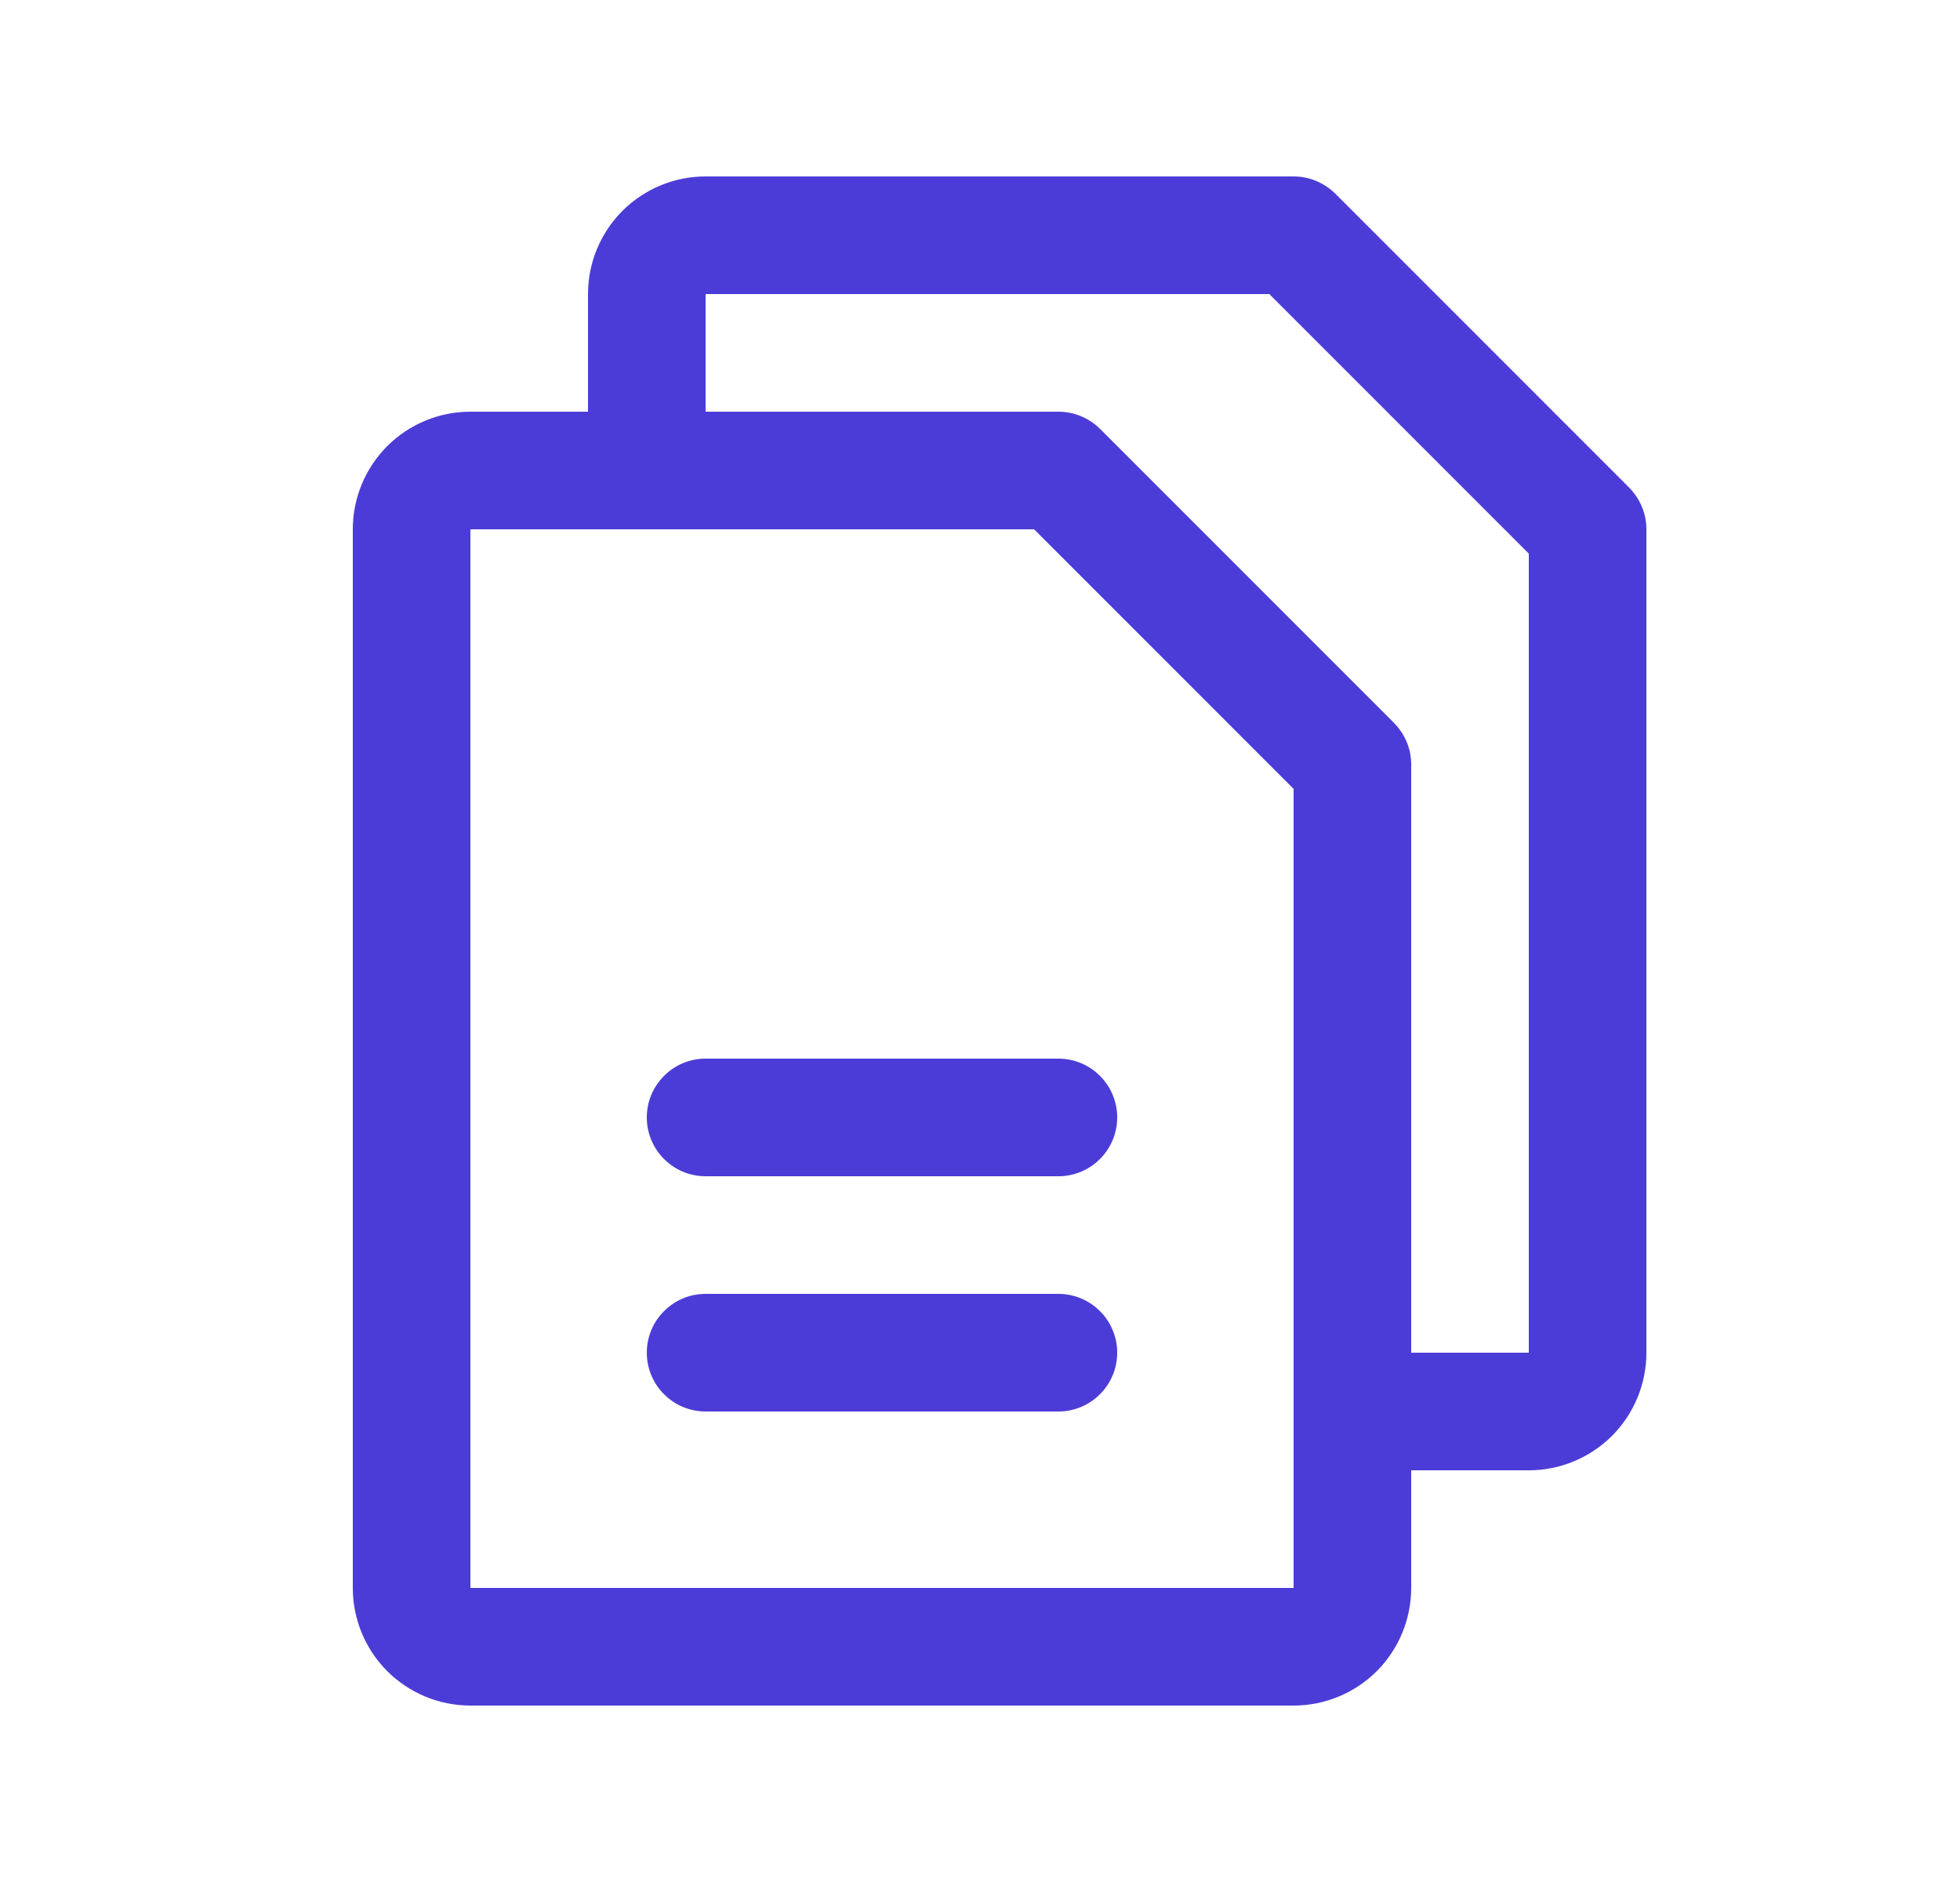 <svg width="25" height="24" viewBox="0 0 25 24" fill="none" xmlns="http://www.w3.org/2000/svg">
<g id="Files">
<path id="Vector" d="M20.781 6.219L17.031 2.469C16.961 2.4 16.878 2.345 16.787 2.307C16.696 2.269 16.599 2.25 16.5 2.25H9C8.602 2.25 8.221 2.408 7.939 2.689C7.658 2.971 7.5 3.352 7.5 3.75V5.25H6C5.602 5.25 5.221 5.408 4.939 5.689C4.658 5.971 4.5 6.352 4.5 6.75V20.25C4.5 20.648 4.658 21.029 4.939 21.311C5.221 21.592 5.602 21.75 6 21.75H16.5C16.898 21.75 17.279 21.592 17.561 21.311C17.842 21.029 18 20.648 18 20.25V18.75H19.5C19.898 18.75 20.279 18.592 20.561 18.311C20.842 18.029 21 17.648 21 17.25V6.75C21 6.651 20.981 6.554 20.943 6.463C20.905 6.372 20.85 6.289 20.781 6.219ZM16.5 20.25H6V6.75H13.19L16.5 10.06V17.985C16.5 17.991 16.5 17.995 16.5 18C16.5 18.005 16.5 18.009 16.5 18.015V20.25ZM19.5 17.25H18V9.75C18 9.651 17.981 9.554 17.943 9.463C17.905 9.372 17.85 9.289 17.781 9.219L14.031 5.469C13.961 5.4 13.878 5.345 13.787 5.307C13.696 5.269 13.598 5.25 13.5 5.25H9V3.75H16.19L19.5 7.06V17.25ZM14.25 14.25C14.25 14.449 14.171 14.64 14.03 14.78C13.89 14.921 13.699 15 13.5 15H9C8.801 15 8.61 14.921 8.47 14.78C8.329 14.64 8.25 14.449 8.25 14.25C8.25 14.051 8.329 13.86 8.47 13.72C8.61 13.579 8.801 13.5 9 13.5H13.5C13.699 13.5 13.89 13.579 14.03 13.72C14.171 13.86 14.25 14.051 14.25 14.25ZM14.25 17.25C14.25 17.449 14.171 17.64 14.03 17.78C13.89 17.921 13.699 18 13.5 18H9C8.801 18 8.61 17.921 8.47 17.78C8.329 17.64 8.25 17.449 8.25 17.25C8.25 17.051 8.329 16.86 8.47 16.72C8.61 16.579 8.801 16.5 9 16.5H13.5C13.699 16.5 13.89 16.579 14.03 16.72C14.171 16.86 14.25 17.051 14.25 17.25Z" fill="#4C3CD7"/>
</g>
</svg>

